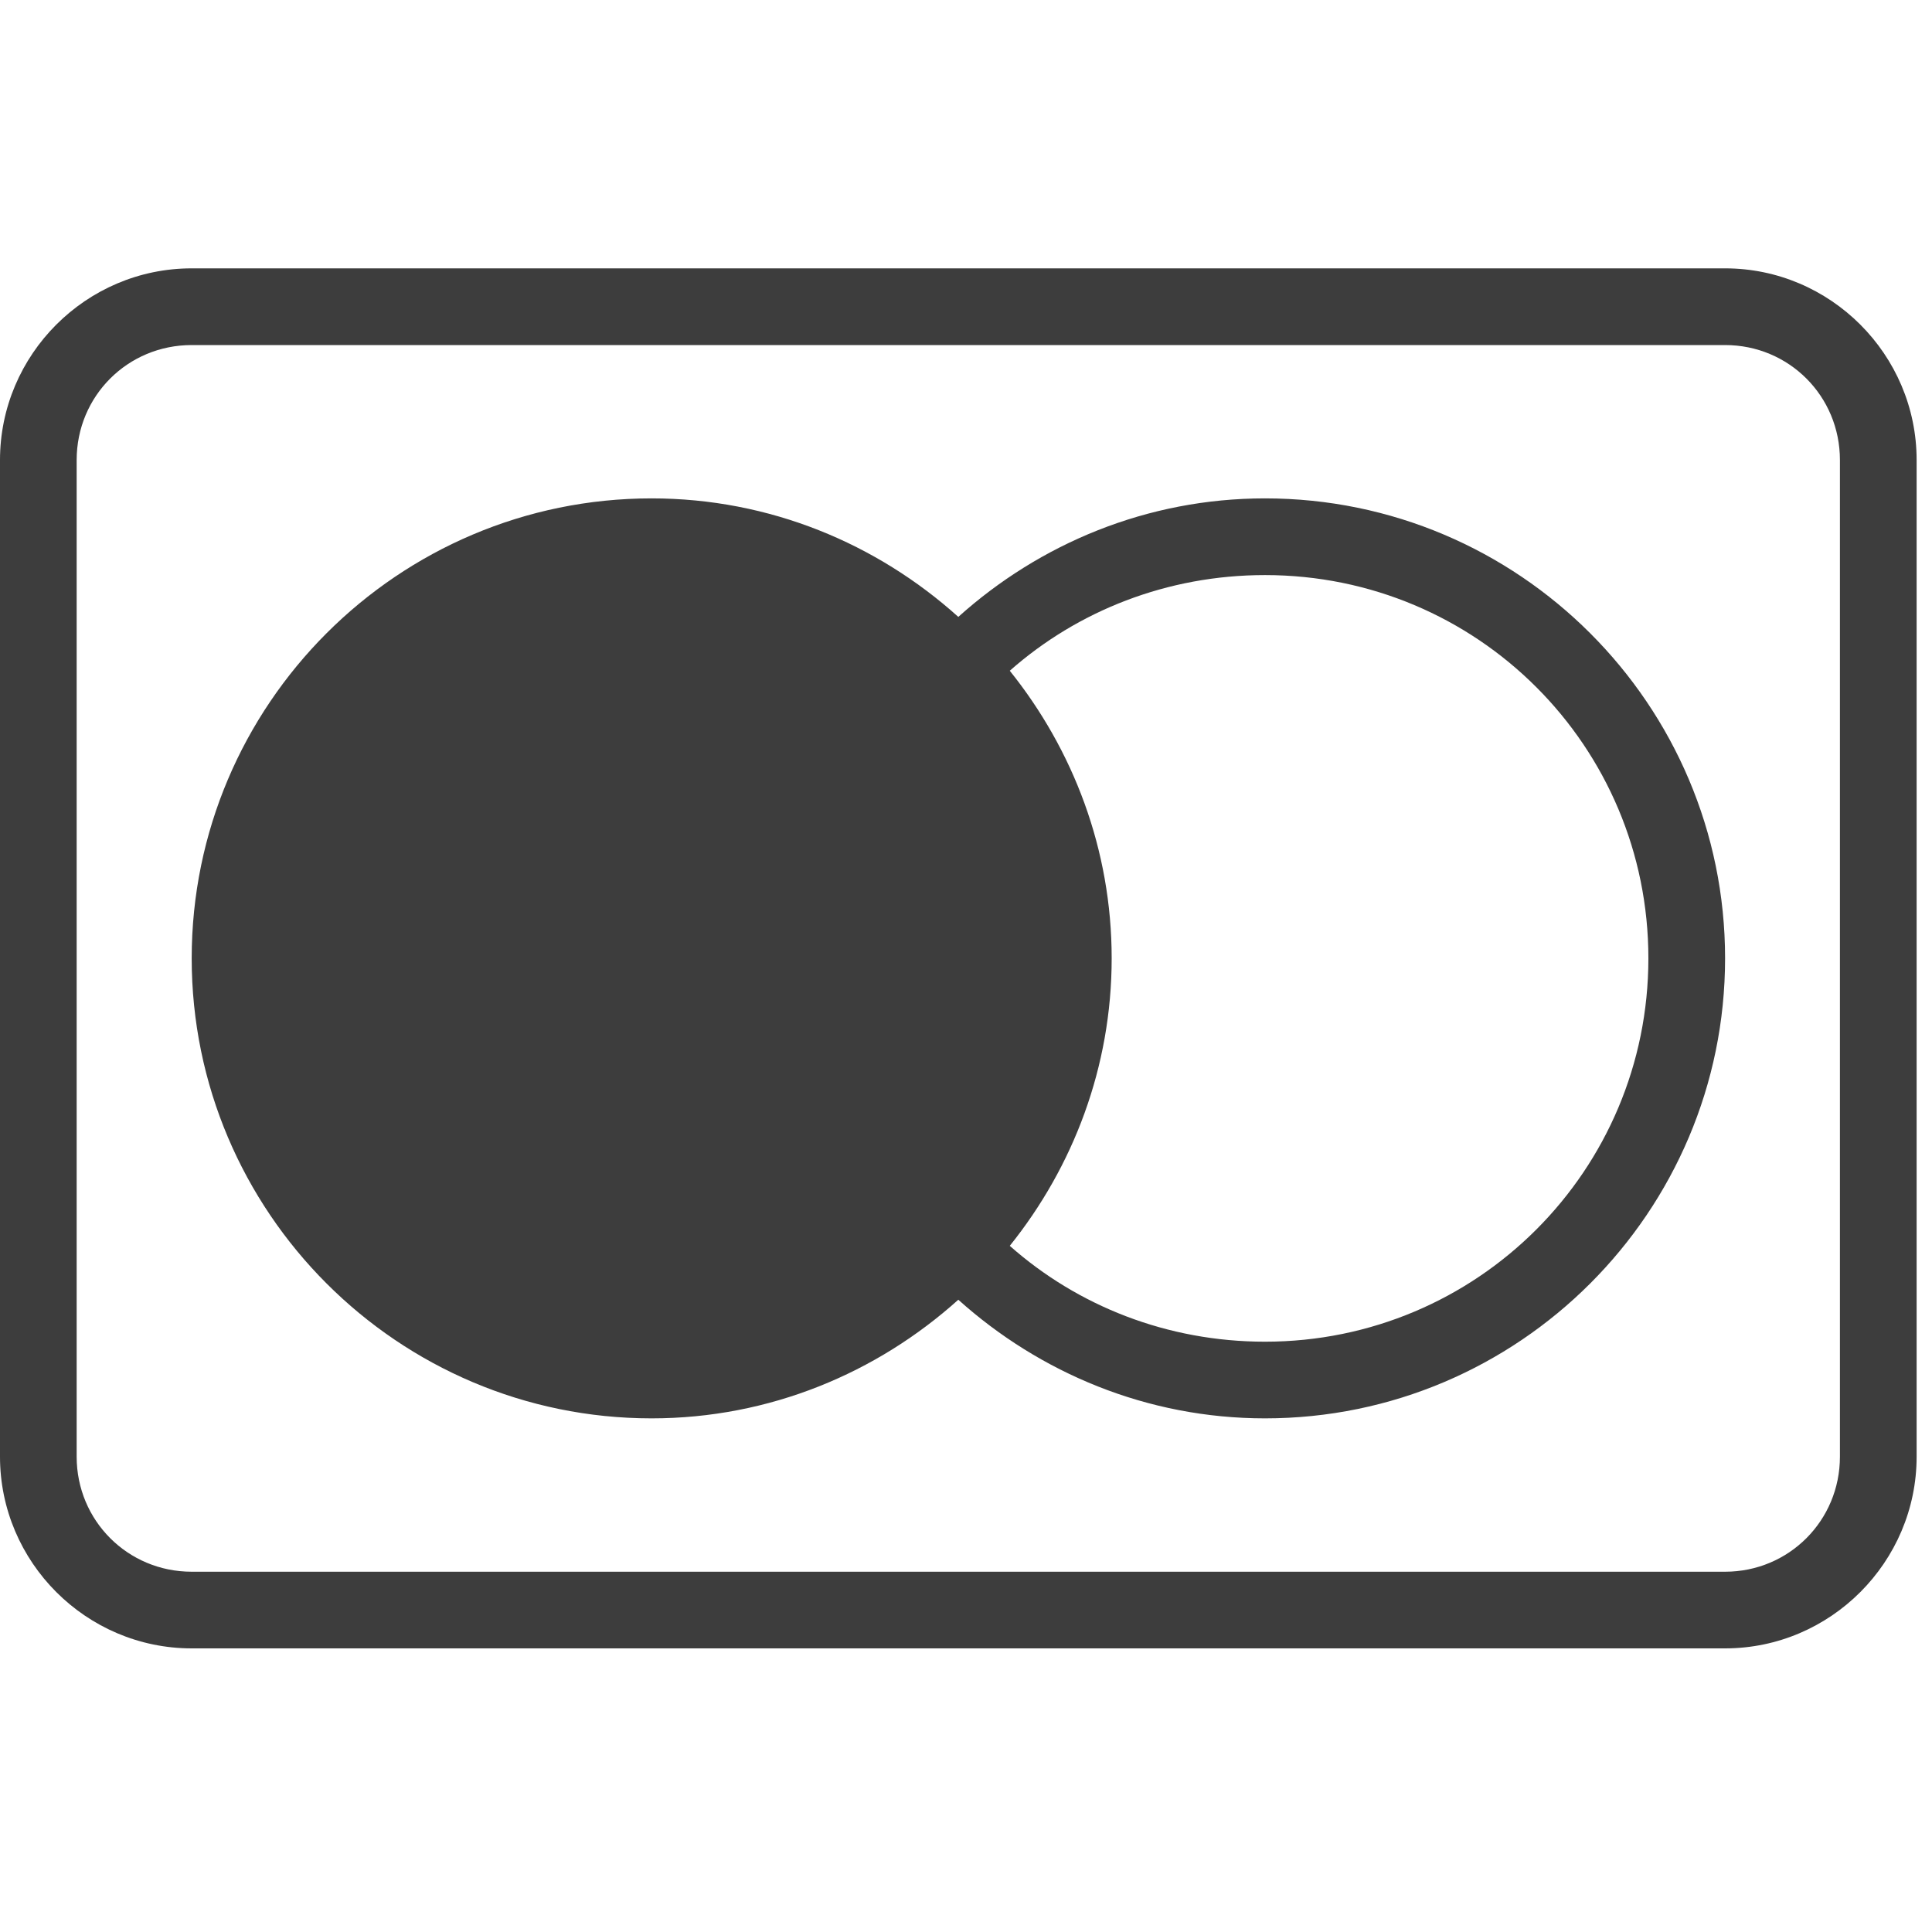 <?xml version="1.0" encoding="UTF-8"?>
<svg xmlns="http://www.w3.org/2000/svg" xmlns:xlink="http://www.w3.org/1999/xlink" width="50pt" height="50pt" viewBox="0 0 50 50" version="1.1">
<g id="surface1">
<path style=" stroke:none;fill-rule:nonzero;fill:#3D3D3D;fill-opacity:1;" d="M 4.961 6.945 C 2.23 6.945 0 9.176 0 11.906 L 0 37.699 C 0 40.426 2.23 42.66 4.961 42.66 L 44.645 42.66 C 47.371 42.66 49.602 40.426 49.602 37.699 L 49.602 11.906 C 49.602 9.176 47.371 6.945 44.645 6.945 Z M 4.961 8.93 L 44.645 8.93 C 46.297 8.93 47.617 10.25 47.617 11.906 L 47.617 37.699 C 47.617 39.352 46.297 40.676 44.645 40.676 L 4.961 40.676 C 3.305 40.676 1.984 39.352 1.984 37.699 L 1.984 11.906 C 1.984 10.25 3.305 8.93 4.961 8.93 Z M 16.863 12.898 C 10.301 12.898 4.961 18.238 4.961 24.801 C 4.961 31.367 10.301 36.707 16.863 36.707 C 19.918 36.707 22.695 35.531 24.801 33.637 C 26.91 35.531 29.688 36.707 32.738 36.707 C 39.305 36.707 44.645 31.367 44.645 24.801 C 44.645 18.238 39.305 12.898 32.738 12.898 C 29.688 12.898 26.91 14.07 24.801 15.965 C 22.695 14.07 19.918 12.898 16.863 12.898 Z M 32.738 14.883 C 38.23 14.883 42.66 19.309 42.66 24.801 C 42.66 30.293 38.23 34.723 32.738 34.723 C 30.207 34.723 27.887 33.797 26.133 32.242 C 27.773 30.199 28.77 27.617 28.77 24.801 C 28.77 21.984 27.773 19.402 26.133 17.359 C 27.887 15.809 30.207 14.883 32.738 14.883 Z "/>
</g>
</svg>
